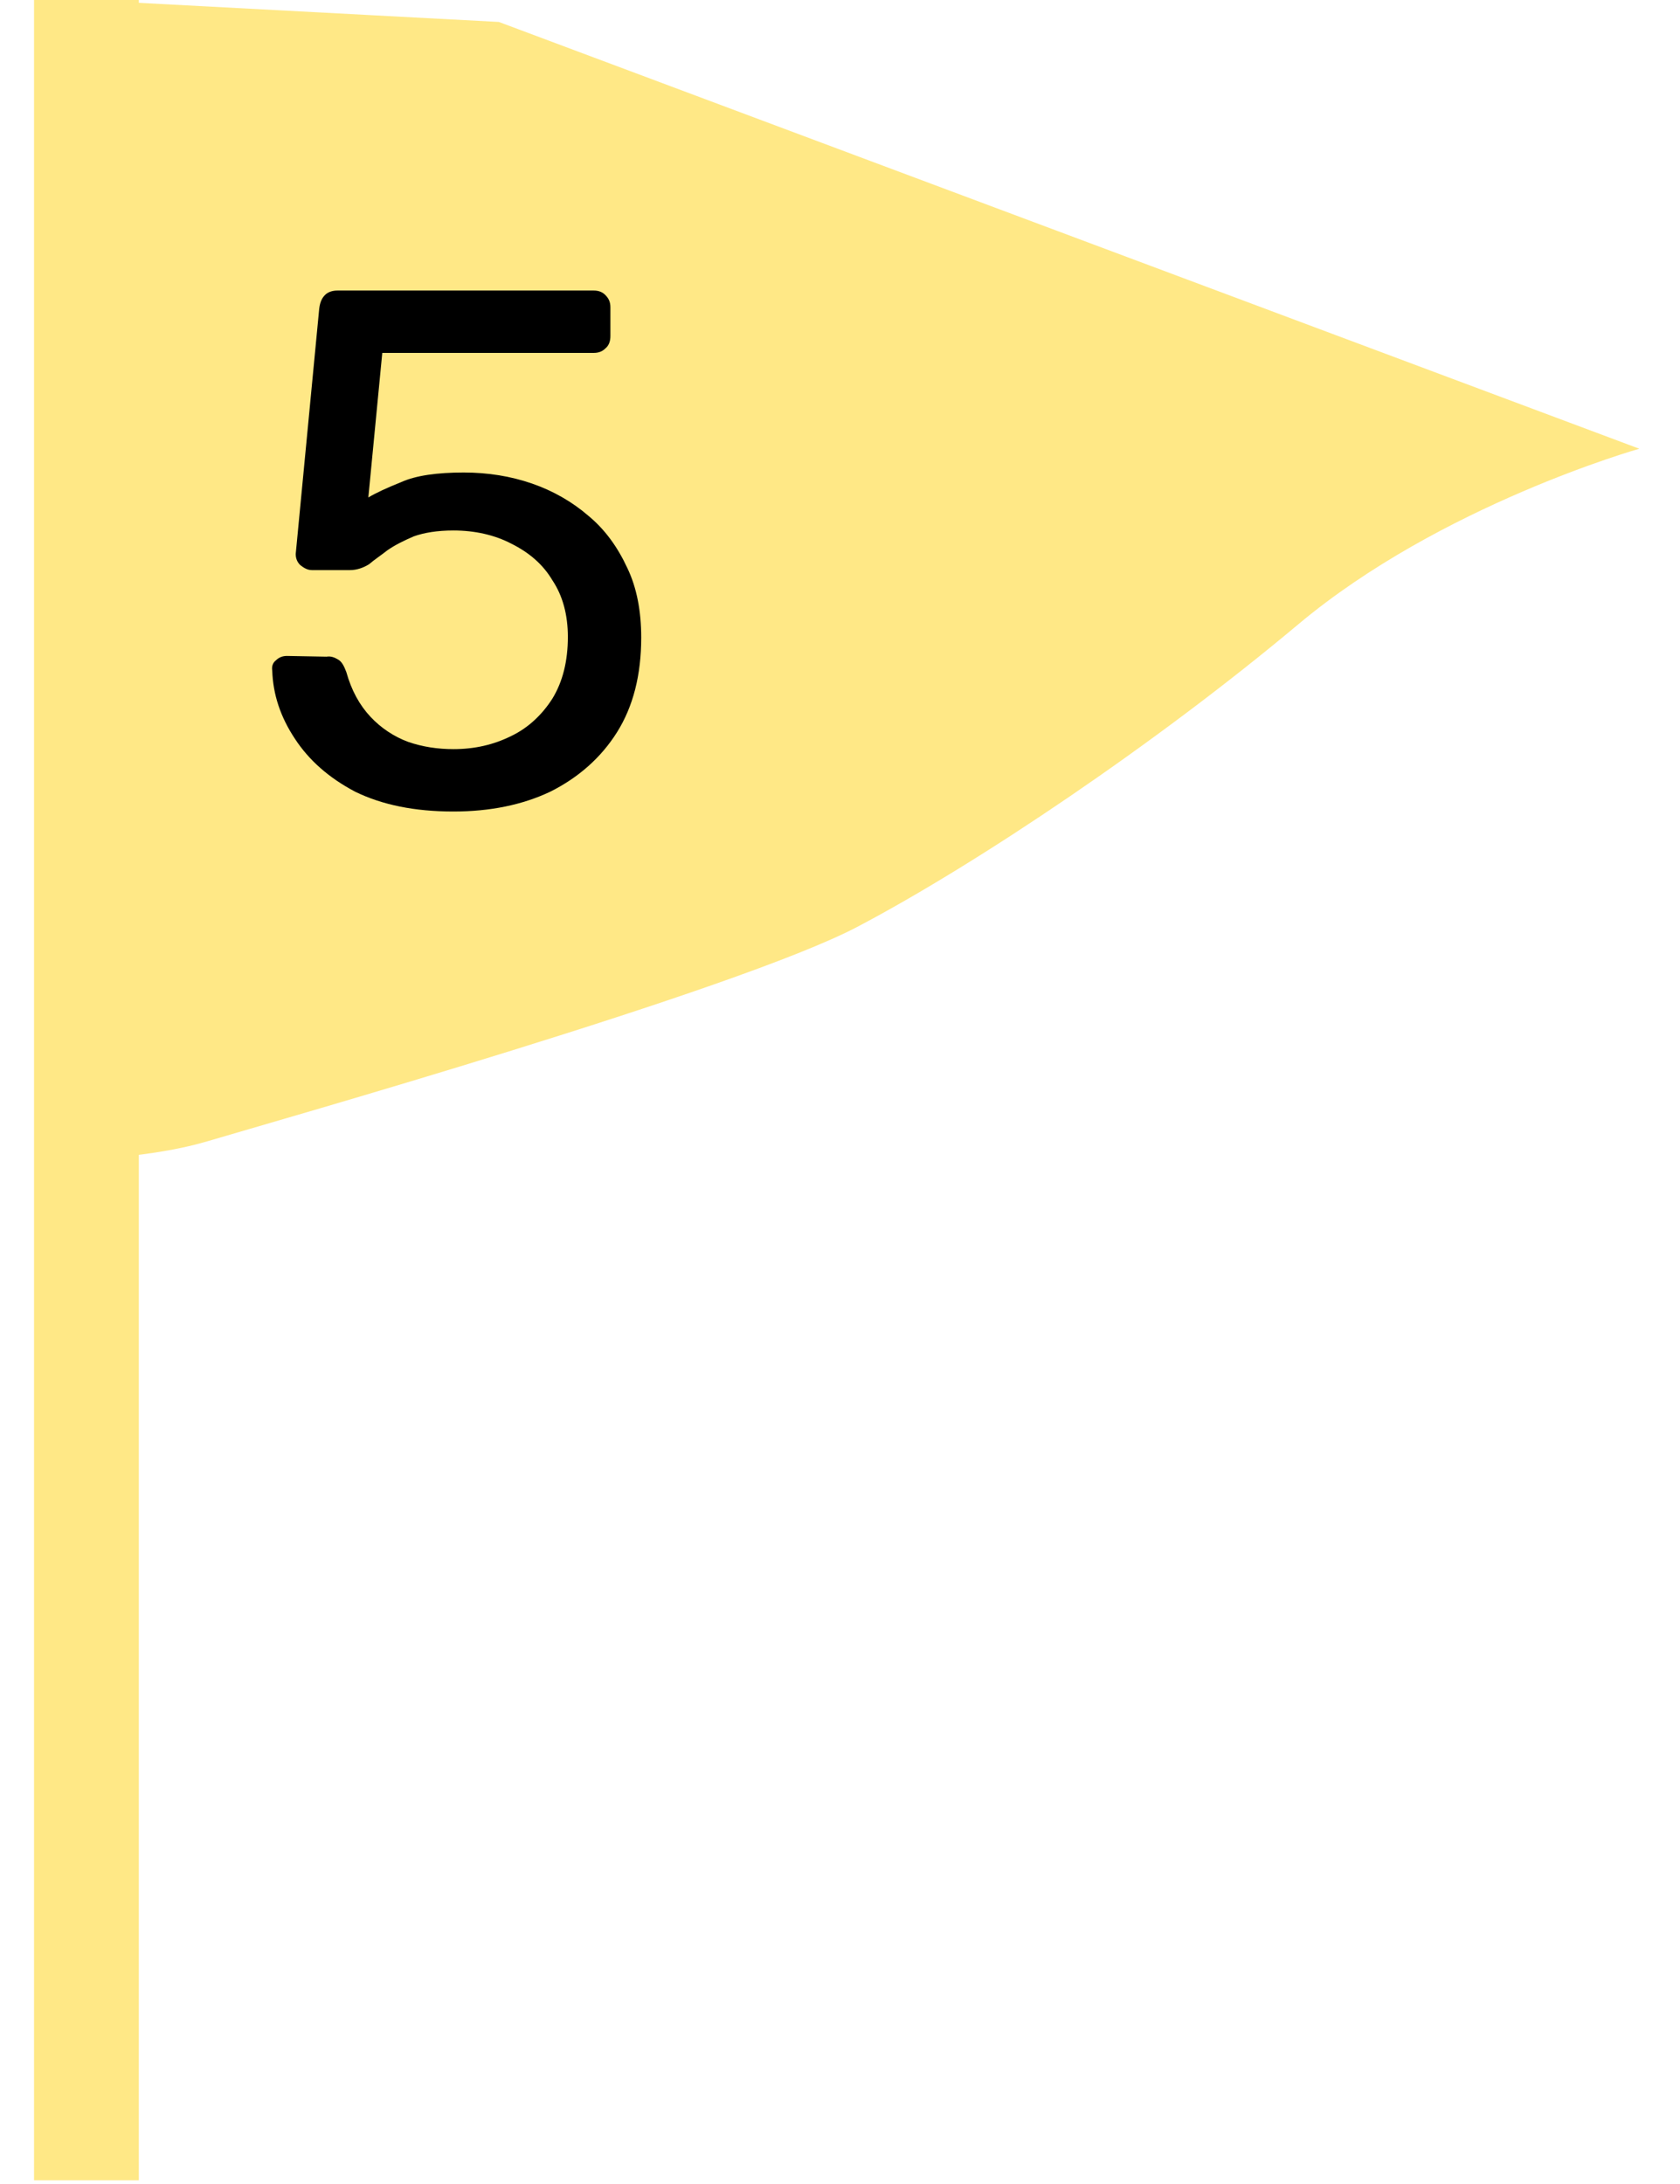 <?xml version="1.0" encoding="UTF-8" standalone="no"?><!DOCTYPE svg PUBLIC "-//W3C//DTD SVG 1.1//EN" "http://www.w3.org/Graphics/SVG/1.1/DTD/svg11.dtd"><svg width="100%" height="100%" viewBox="0 0 334 434" version="1.1" xmlns="http://www.w3.org/2000/svg" xmlns:xlink="http://www.w3.org/1999/xlink" xml:space="preserve" xmlns:serif="http://www.serif.com/" style="fill-rule:evenodd;clip-rule:evenodd;"><path d="M16.988,0l82.193,4.364l226.731,84.821c-0,0 -39.457,11.142 -67.799,34.895c-28.343,23.747 -63.691,47.5 -87.606,60.099c-23.913,12.599 -116.232,38.772 -129.272,42.648c-13.04,3.883 -31.362,3.883 -31.362,3.883c-0,-0 -3.743,-82.883 -2.51,-122.142c1.234,-39.259 9.625,-108.568 9.625,-108.568Z" style="fill:#ffe886;"/><g transform="matrix(145.833,0,0,145.833,47.563,159.828)"><path d="M0.292,0.01c-0.053,0 -0.097,-0.009 -0.134,-0.027c-0.036,-0.019 -0.063,-0.043 -0.082,-0.072c-0.02,-0.03 -0.03,-0.061 -0.031,-0.093c-0.001,-0.006 0.001,-0.011 0.005,-0.014c0.004,-0.004 0.009,-0.006 0.015,-0.006l0.054,0.001c0.006,-0.001 0.011,0.001 0.016,0.004c0.005,0.003 0.008,0.009 0.011,0.017c0.007,0.025 0.018,0.045 0.033,0.061c0.014,0.015 0.032,0.027 0.051,0.034c0.02,0.007 0.041,0.01 0.062,0.01c0.029,0 0.055,-0.006 0.079,-0.018c0.023,-0.011 0.042,-0.029 0.056,-0.051c0.014,-0.023 0.021,-0.051 0.021,-0.084c0,-0.03 -0.007,-0.056 -0.021,-0.077c-0.013,-0.022 -0.032,-0.038 -0.056,-0.05c-0.023,-0.012 -0.05,-0.018 -0.079,-0.018c-0.022,0 -0.04,0.003 -0.054,0.008c-0.014,0.006 -0.026,0.012 -0.036,0.019c-0.009,0.007 -0.018,0.013 -0.025,0.019c-0.008,0.005 -0.017,0.008 -0.026,0.008l-0.052,-0c-0.006,-0 -0.011,-0.003 -0.016,-0.007c-0.004,-0.004 -0.006,-0.009 -0.006,-0.015l0.032,-0.334c0.001,-0.008 0.003,-0.014 0.008,-0.019c0.004,-0.004 0.01,-0.006 0.017,-0.006l0.349,0c0.007,0 0.012,0.002 0.016,0.006c0.005,0.005 0.007,0.01 0.007,0.017l-0,0.039c-0,0.007 -0.002,0.013 -0.007,0.017c-0.004,0.004 -0.009,0.006 -0.016,0.006l-0.288,0l-0.019,0.197c0.01,-0.006 0.025,-0.013 0.045,-0.021c0.02,-0.009 0.049,-0.013 0.085,-0.013c0.033,0 0.064,0.005 0.093,0.015c0.029,0.01 0.055,0.025 0.077,0.044c0.023,0.019 0.04,0.043 0.053,0.071c0.013,0.027 0.019,0.059 0.019,0.095c-0,0.051 -0.011,0.094 -0.033,0.129c-0.022,0.035 -0.053,0.062 -0.091,0.081c-0.038,0.018 -0.082,0.027 -0.132,0.027Z" style="fill-rule:nonzero;"/></g><g transform="matrix(145.833,0,0,145.833,134.188,159.828)"></g><path d="M17.183,0l0,433.333" style="fill:none;fill-rule:nonzero;stroke:#ffe886;stroke-width:20.83px;"/></svg>